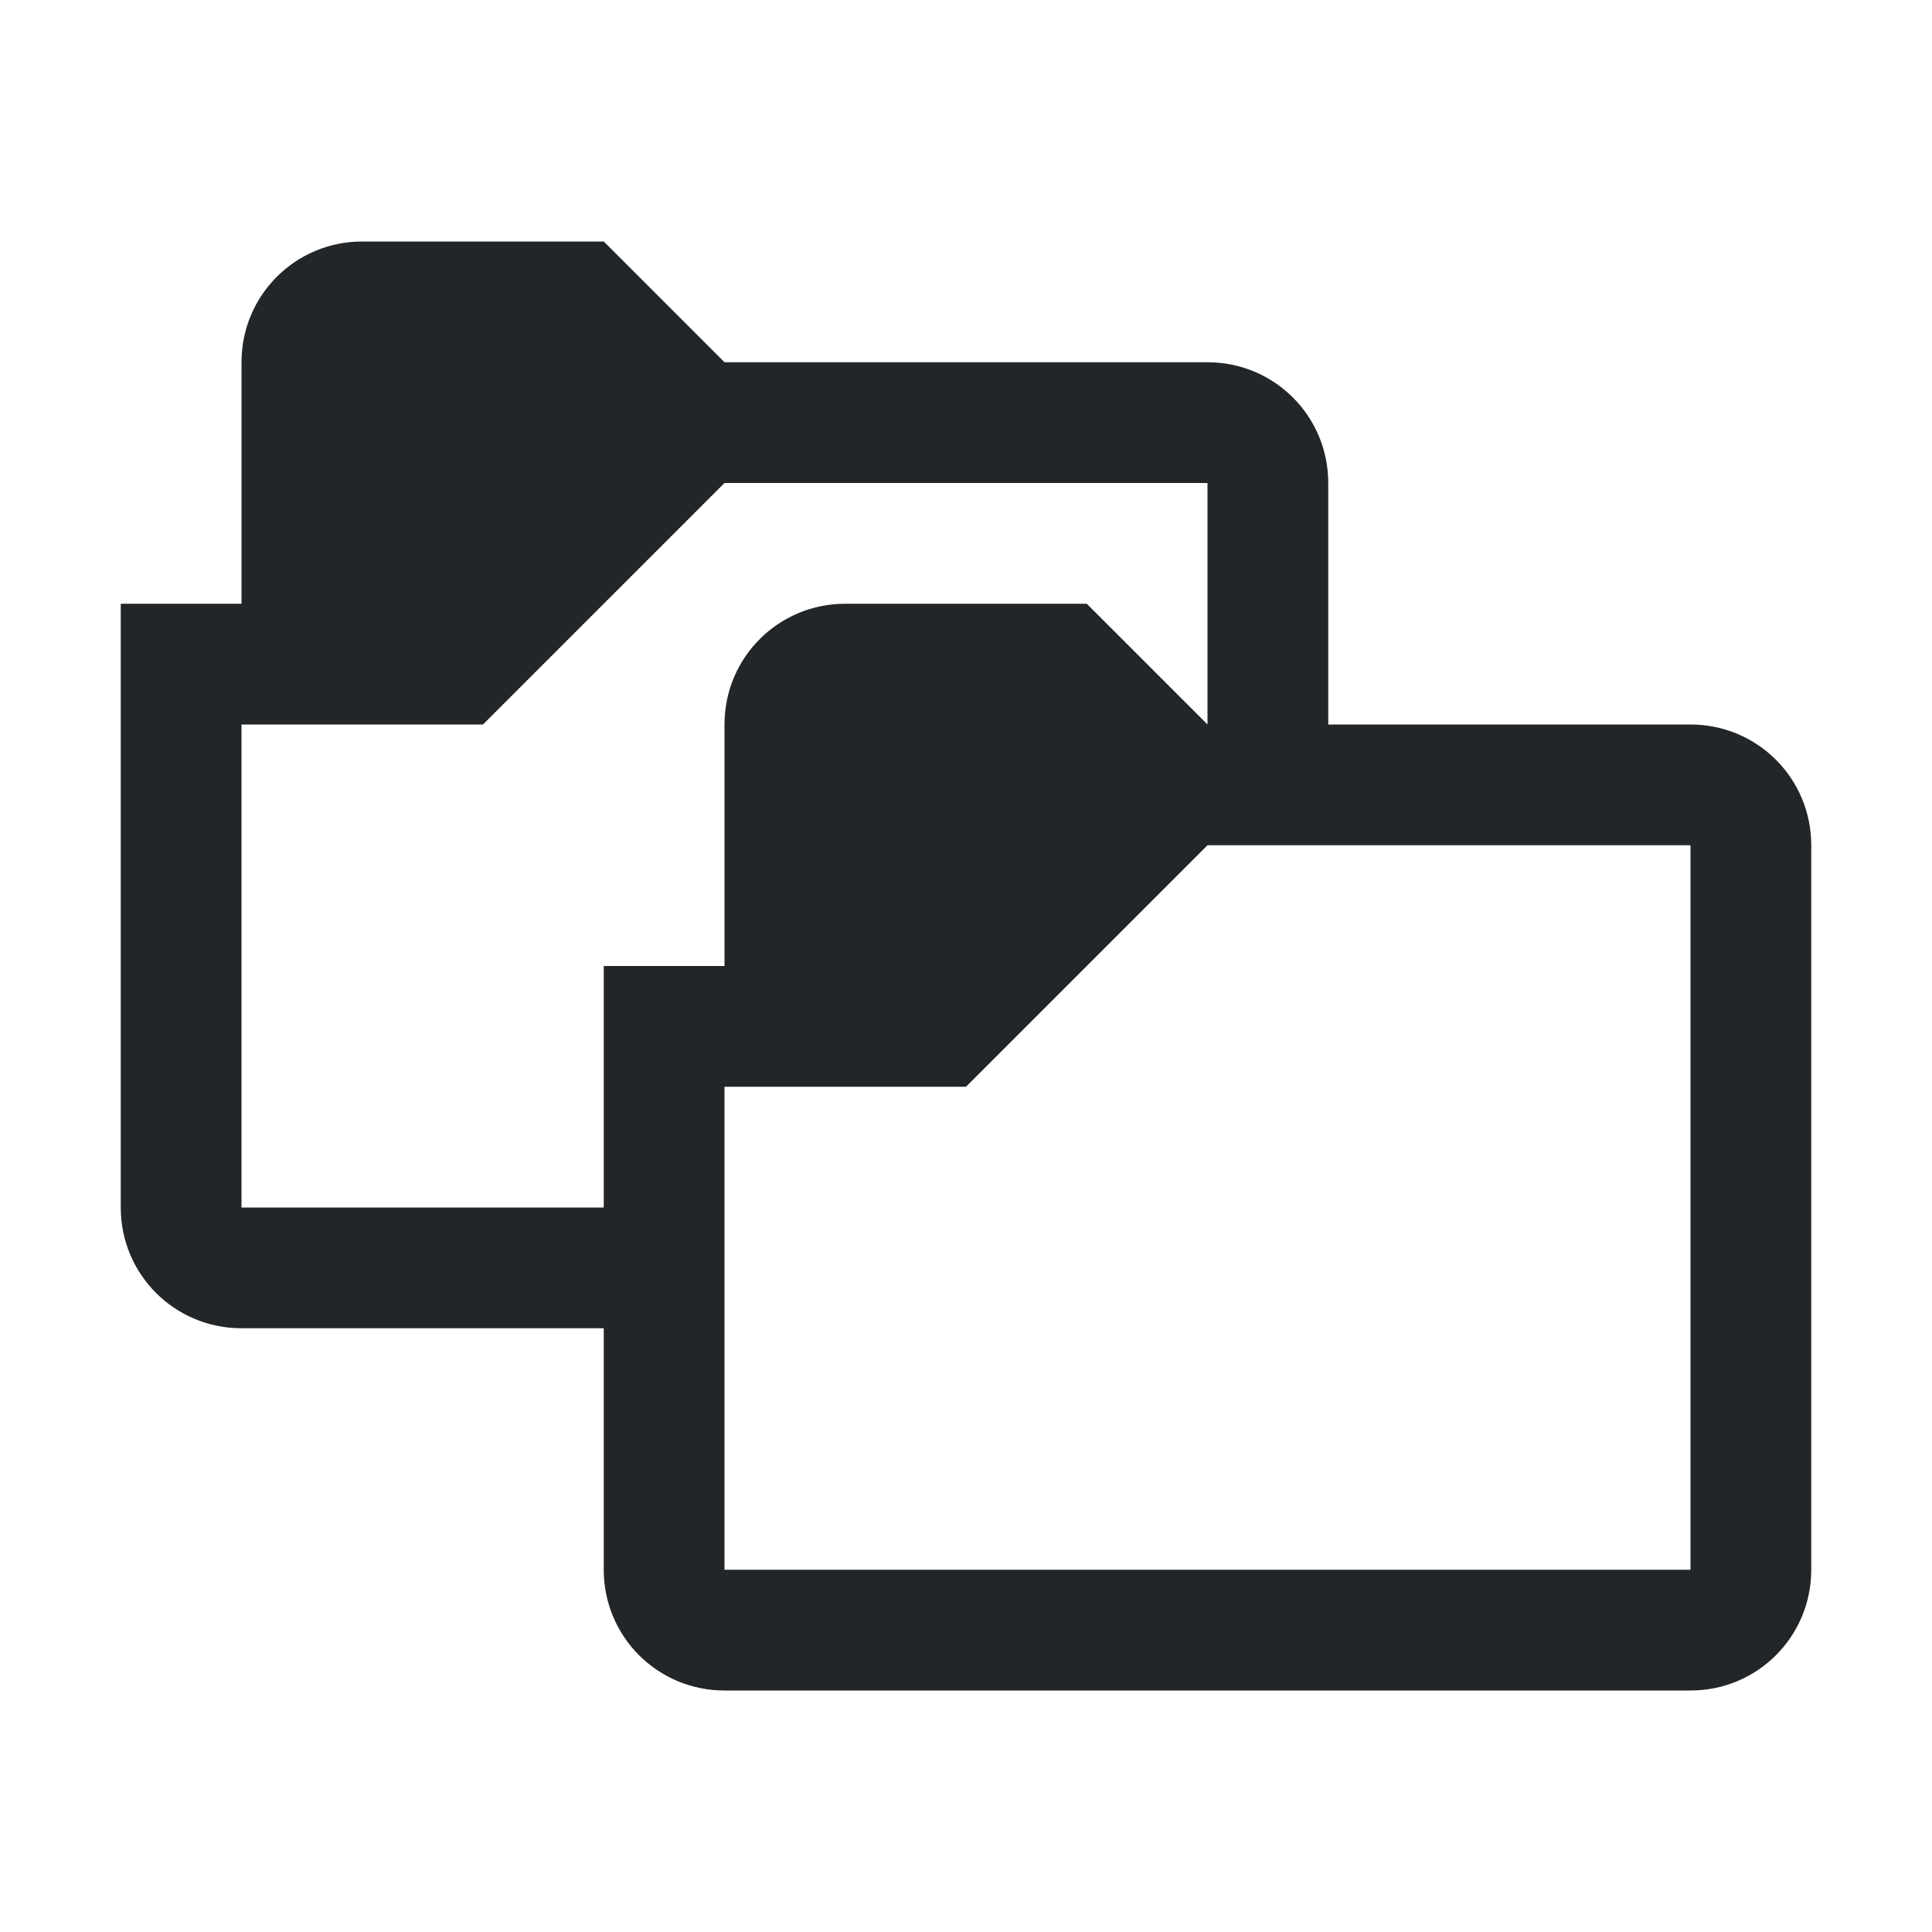 <svg xmlns="http://www.w3.org/2000/svg" viewBox="0 0 16 16" id="svg6">
  <defs id="defs3051">
    <style id="current-color-scheme">
      .ColorScheme-Text {
        color:#232629;
      }
	  </style>
	</defs>
  <path style="fill:currentColor;fill-opacity:1;stroke:none" 
		d="M 3,2 C 2.446,2 2,2.446 2,3 V 5 H 1 v 1 4 c 0,0.554 0.446,1 1,1 h 3 v 2 c 0,0.554 0.446,1 1,1 h 8 c 0.554,0 1,-0.446 1,-1 V 7 C 15,6.446 14.554,6 14,6 H 11 V 4 C 11,3.446 10.554,3 10,3 H 6 L 5,2 H 4.717 Z m 3,2 h 4 V 5 6 L 9,5 H 8.717 7 C 6.446,5 6,5.446 6,6 V 8 H 5 v 1 1 H 2 V 9 6 h 2 z m 4,3 h 4 v 1 5 H 6 V 12 9 h 2 z"
  	    class="ColorScheme-Text"
        />
</svg>
